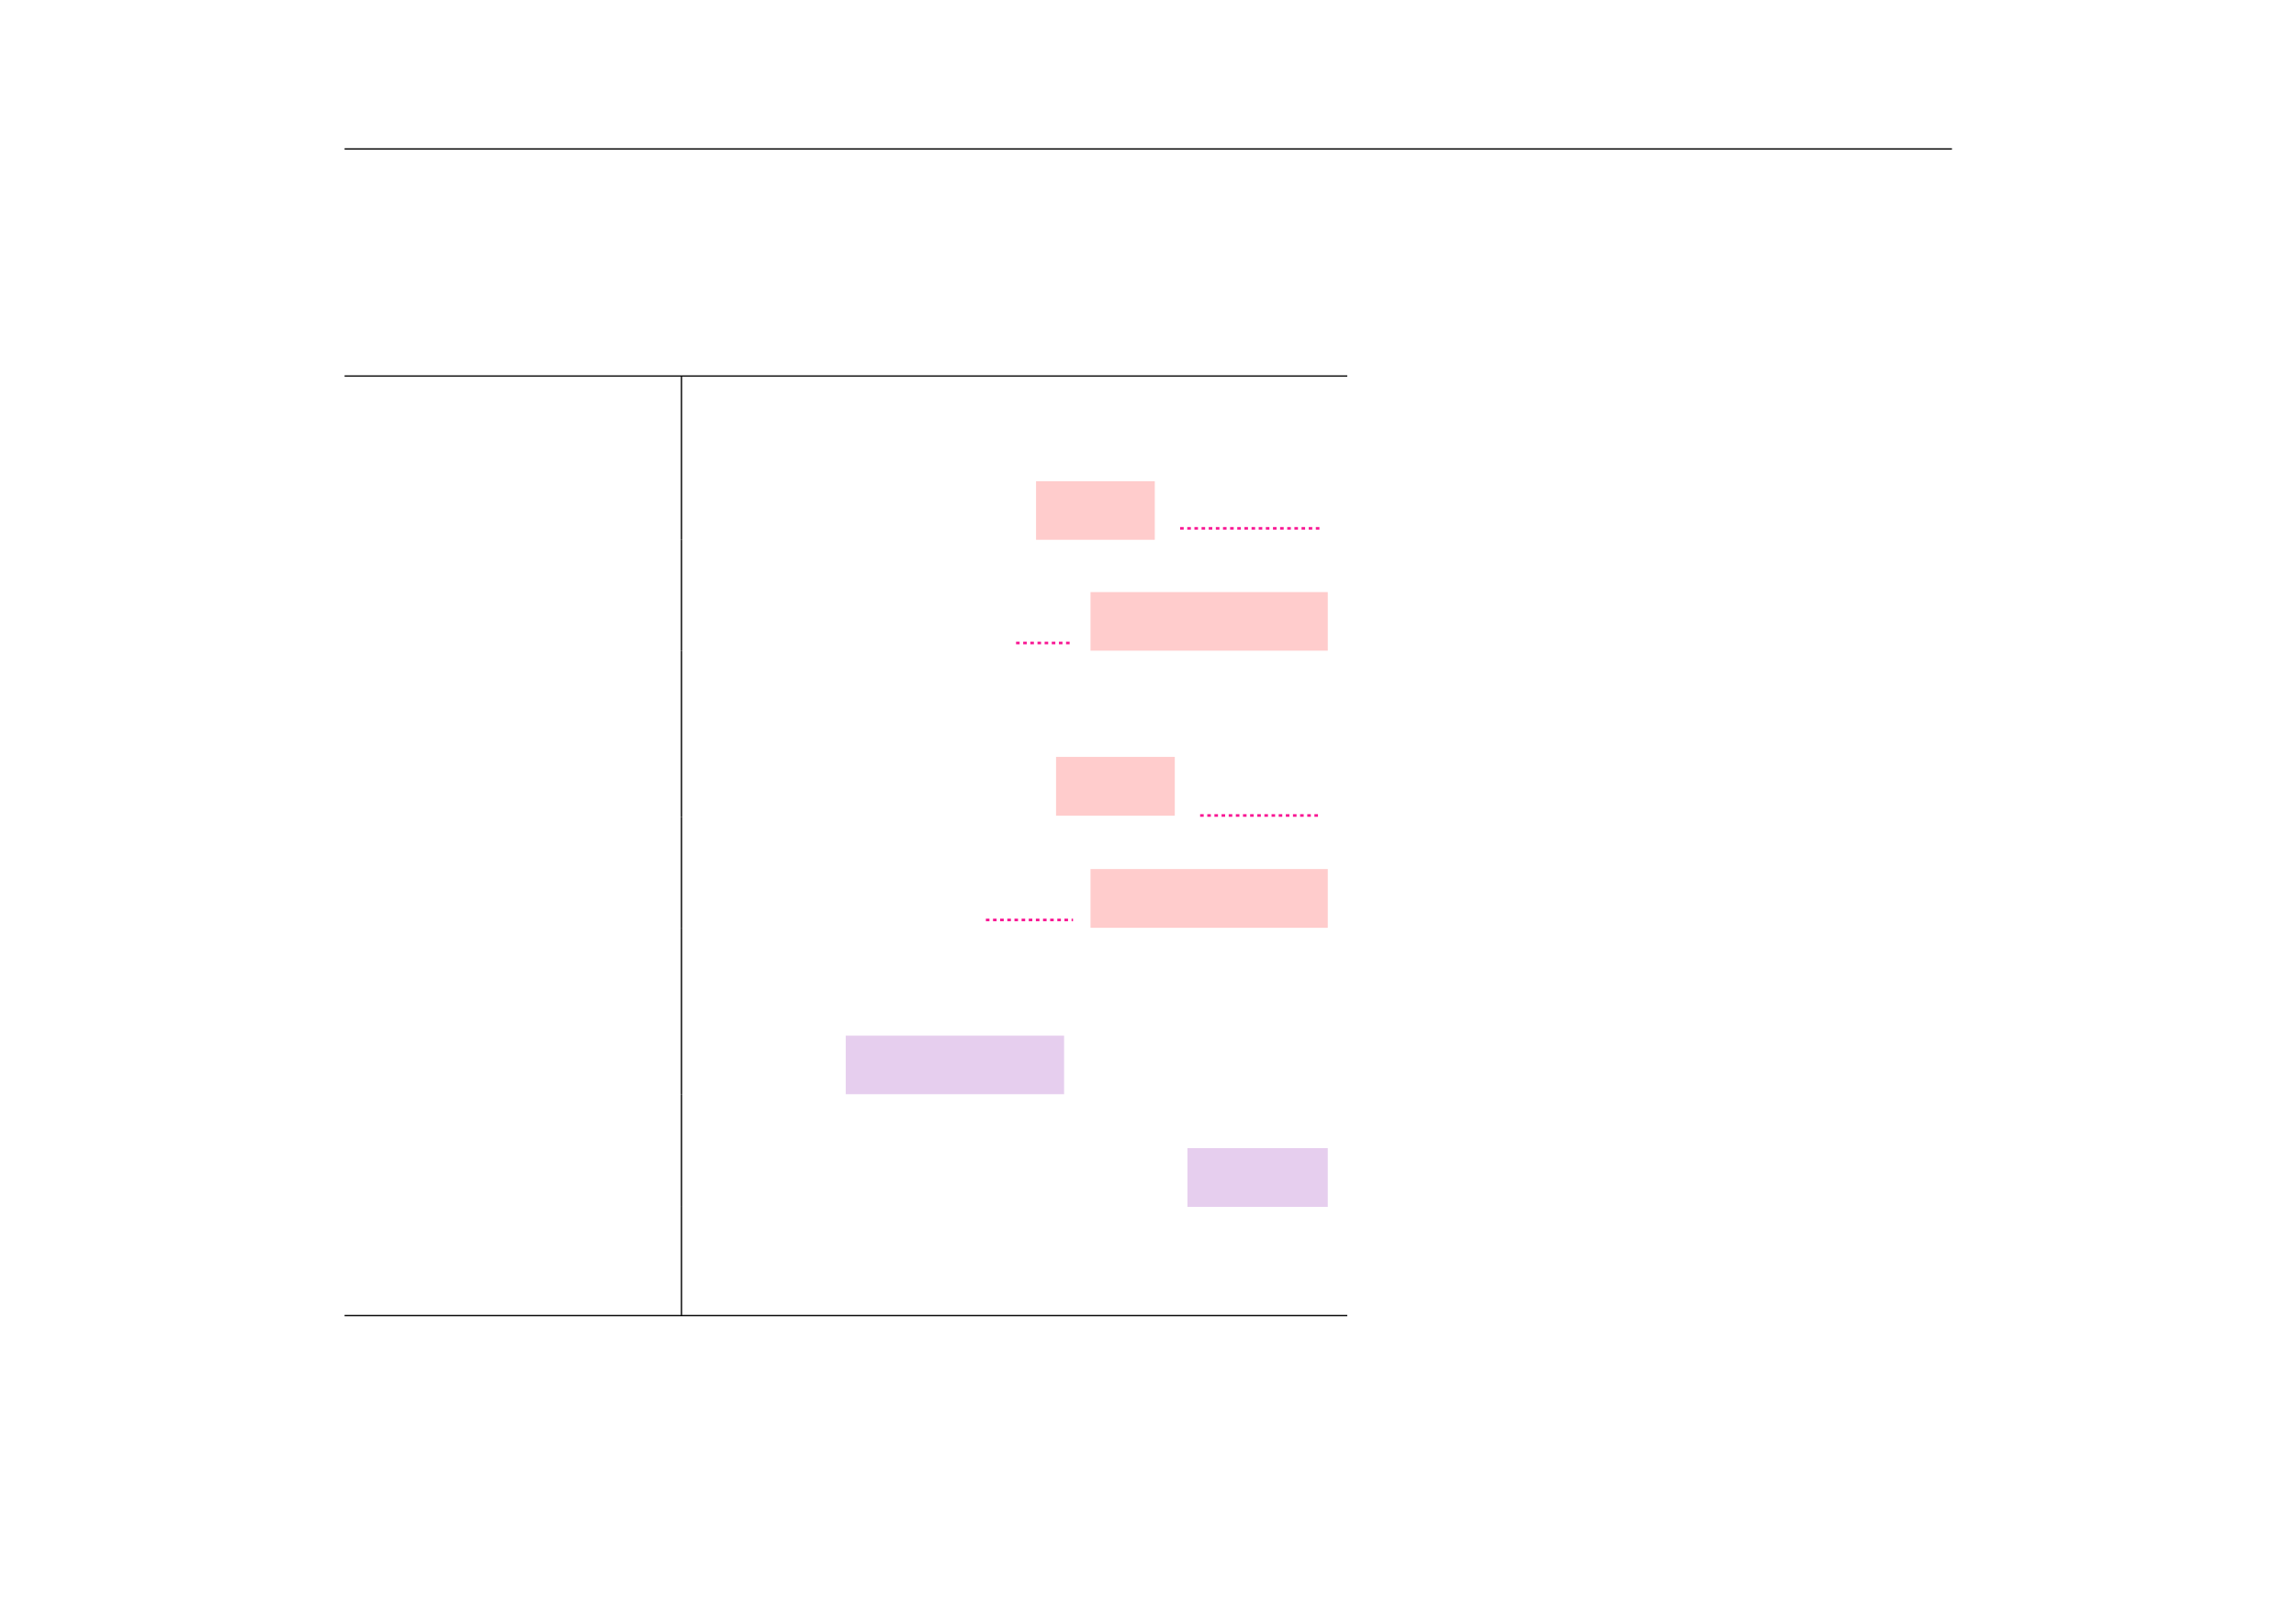 <?xml version="1.0" encoding="UTF-8" standalone="no"?>
<!DOCTYPE svg PUBLIC "-//W3C//DTD SVG 1.1//EN"
"http://www.w3.org/Graphics/SVG/1.1/DTD/svg11.dtd">
<svg viewBox="0 0 1286 909" version="1.1" xmlns="http://www.w3.org/2000/svg" xmlns:xlink="http://www.w3.org/1999/xlink">
<defs>
<style type="text/css"><![CDATA[
.g0_1021{
fill: none;
stroke: #000000;
stroke-width: 0.73;
stroke-linecap: butt;
stroke-linejoin: miter;
}
.g1_1021{
fill: #FFCCCC;
}
.g2_1021{
fill: none;
stroke: #F81693;
stroke-width: 1.461;
stroke-linecap: butt;
stroke-linejoin: miter;
stroke-dasharray: 2,2;
}
.g3_1021{
fill: #E6CEEE;
}
]]></style>
</defs>
<path d="M193,83.4h900.3M193,210.6H754.6m-561.6,0H754.6M381.7,240.2V211m0,58.5V240.2m0,62.1V269.5" class="g0_1021"/>
<path d="M580.3,302.3h66.5V269.5H580.3v32.8Z" class="g1_1021"/>
<path d="M661,295.9h79" class="g2_1021"/>
<path d="M381.7,331.6V302.3m0,62.1V331.6" class="g0_1021"/>
<path d="M569.1,360.1H601" class="g2_1021"/>
<path d="M610.8,364.4H743.7V331.6H610.8v32.8Z" class="g1_1021"/>
<path d="M381.7,393.7V364.4m0,58.5V393.7m0,63.8V422.9" class="g0_1021"/>
<path d="M591.5,456.8H658V423.9H591.5v32.9Z" class="g1_1021"/>
<path d="M672.2,456.7H740" class="g2_1021"/>
<path d="M381.7,486.7V457.5m0,62.1V486.7" class="g0_1021"/>
<path d="M552.2,515.2H601" class="g2_1021"/>
<path d="M610.8,519.6H743.7V486.7H610.8v32.9Z" class="g1_1021"/>
<path d="M381.7,548.8V519.6m0,58.4V548.8m0,64V578" class="g0_1021"/>
<path d="M473.7,612.8H596V580H473.7v32.8Z" class="g3_1021"/>
<path d="M381.7,643V612.8m0,63.1V643" class="g0_1021"/>
<path d="M665.1,675.9h78.6V643H665.1v32.9Z" class="g3_1021"/>
<path d="M381.7,707.2V675.9m0,60.5V707.2M193,736.8H754.6m-561.6,0H754.6" class="g0_1021"/>
</svg>